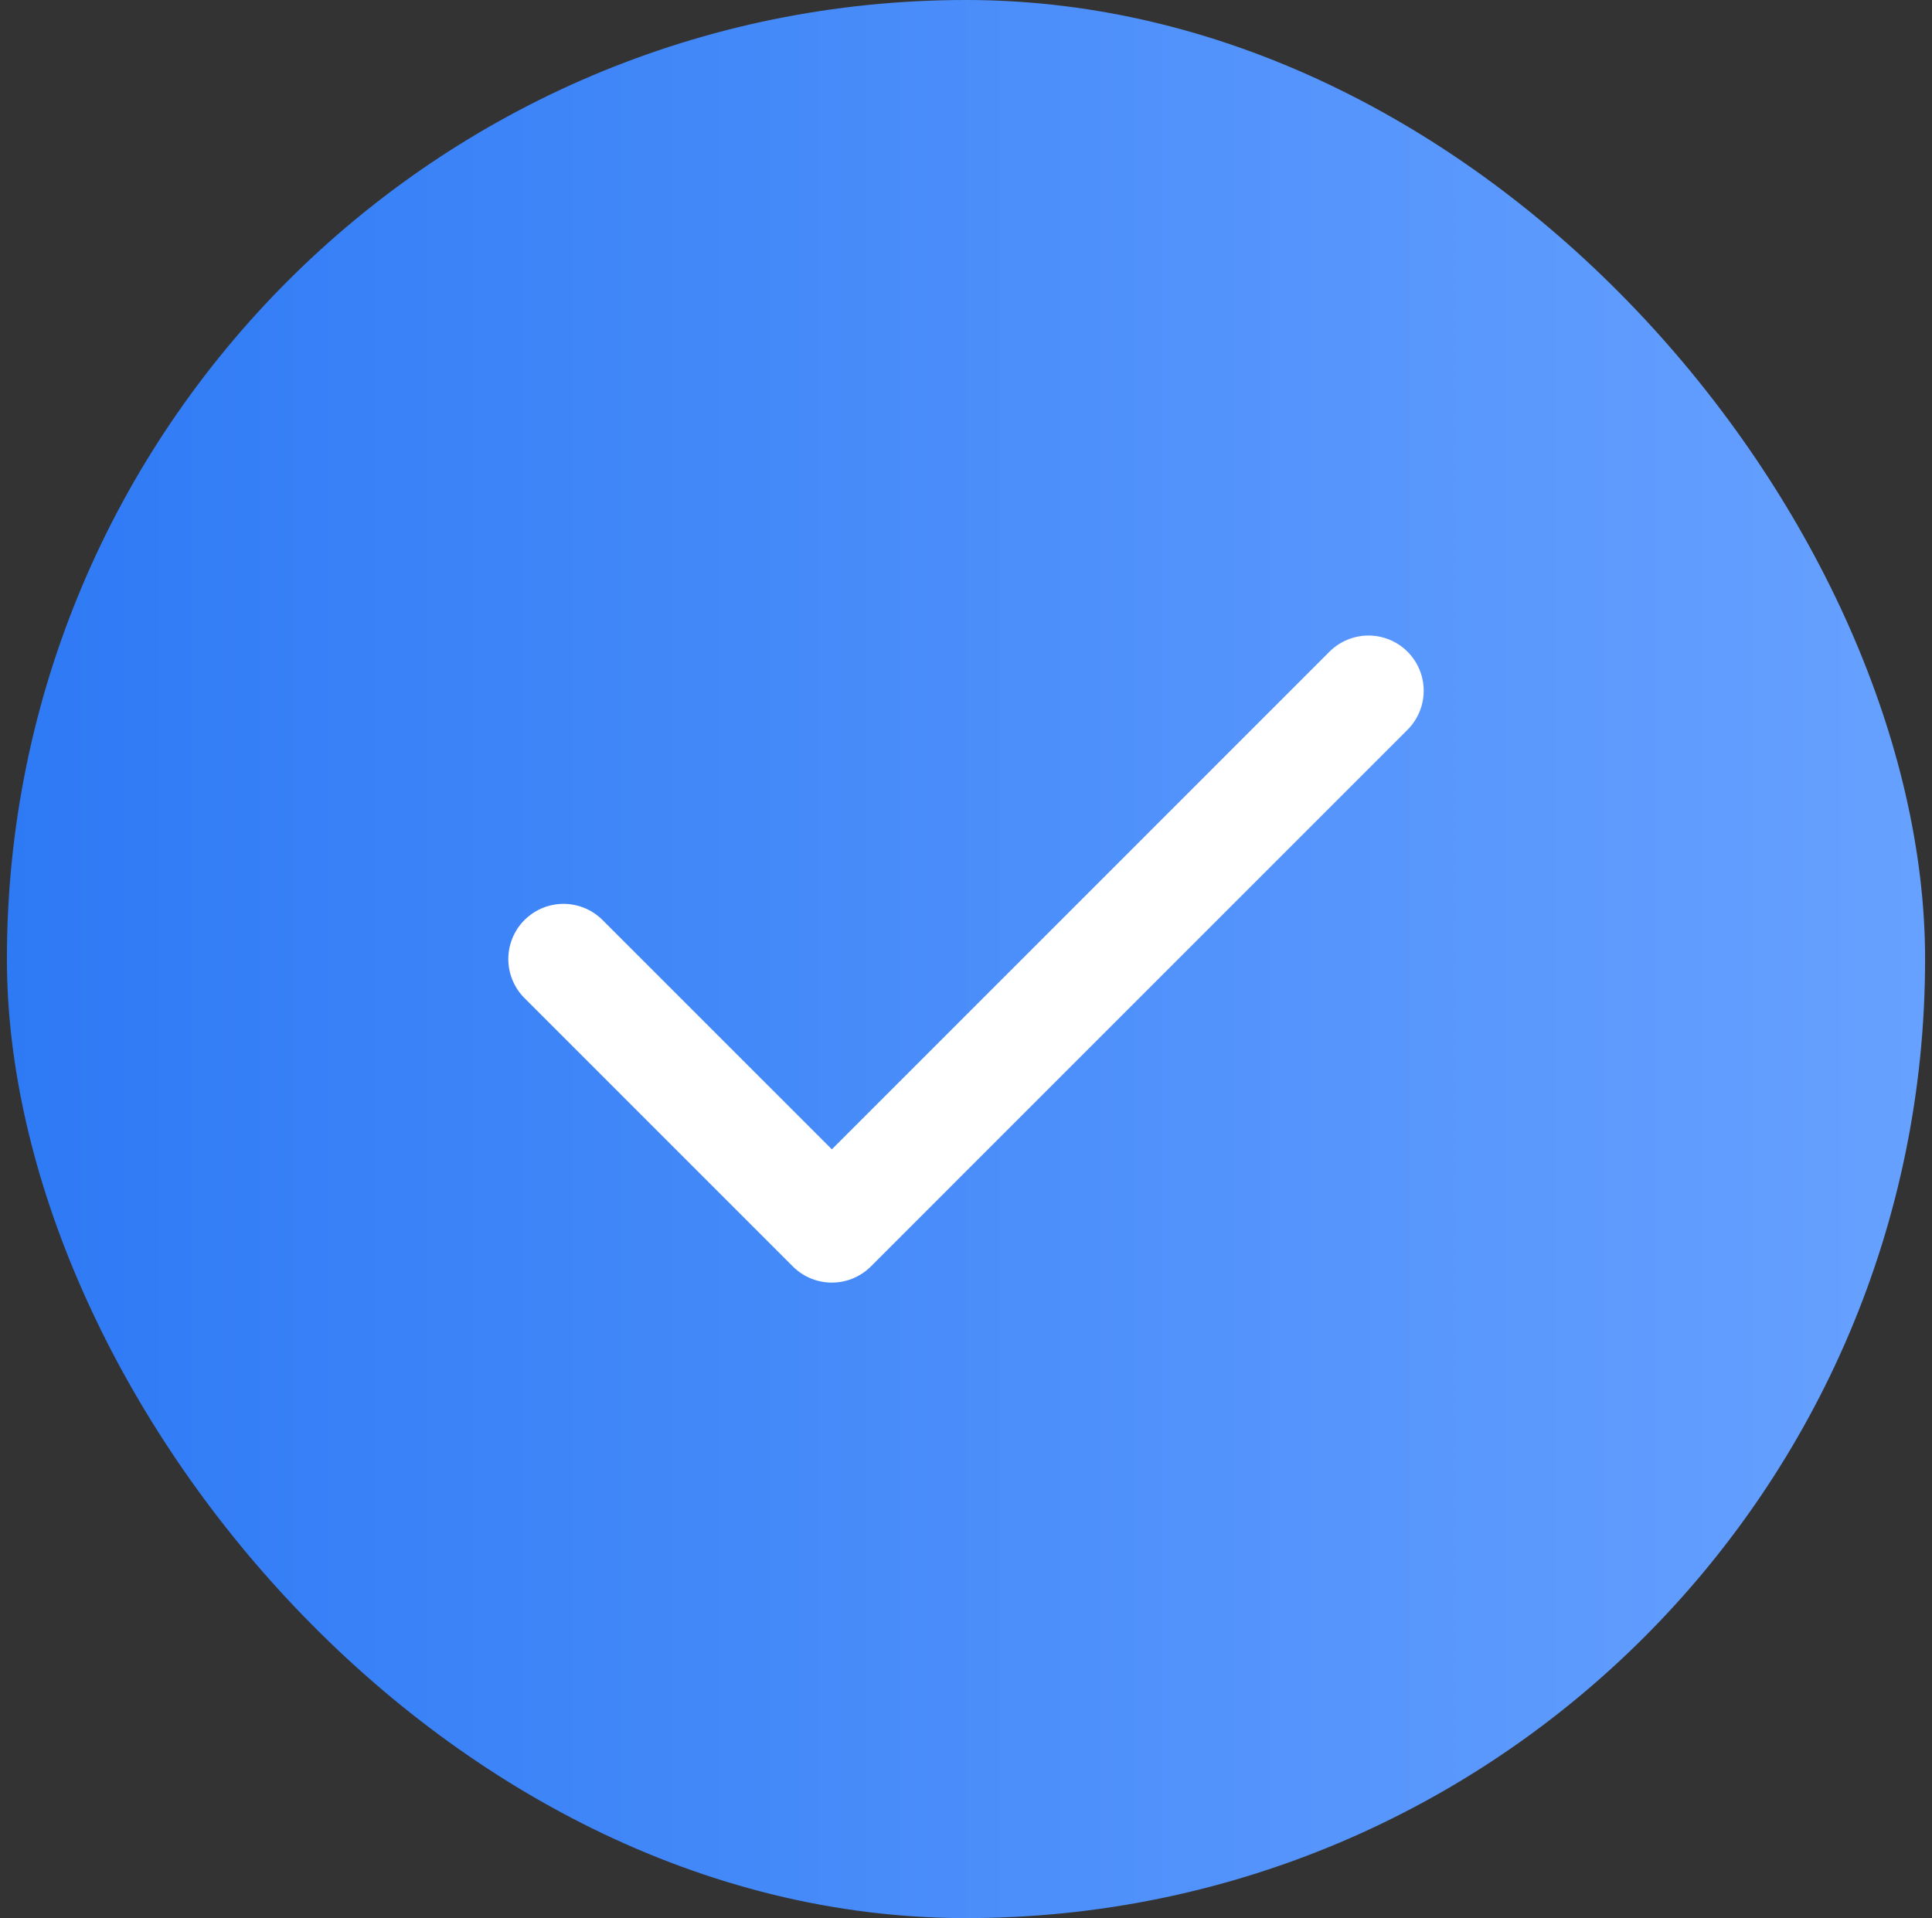 <svg width="140" height="139" fill="none" xmlns="http://www.w3.org/2000/svg"><rect width="100%" height="100%" fill="#333333" stroke="none"/><rect x=".5" width="139" height="139" rx="69.5" fill="url(#a)"/><path d="m40.834 69.5 19.445 19.446 38.887-38.891" stroke="#fff" stroke-width="8" stroke-linecap="round" stroke-linejoin="round"/><defs><linearGradient id="a" x1=".5" y1="69.5" x2="139.5" y2="69.5" gradientUnits="userSpaceOnUse"><stop stop-color="#2E7AF5"/><stop offset="1" stop-color="#67A1FF"/></linearGradient></defs></svg>
